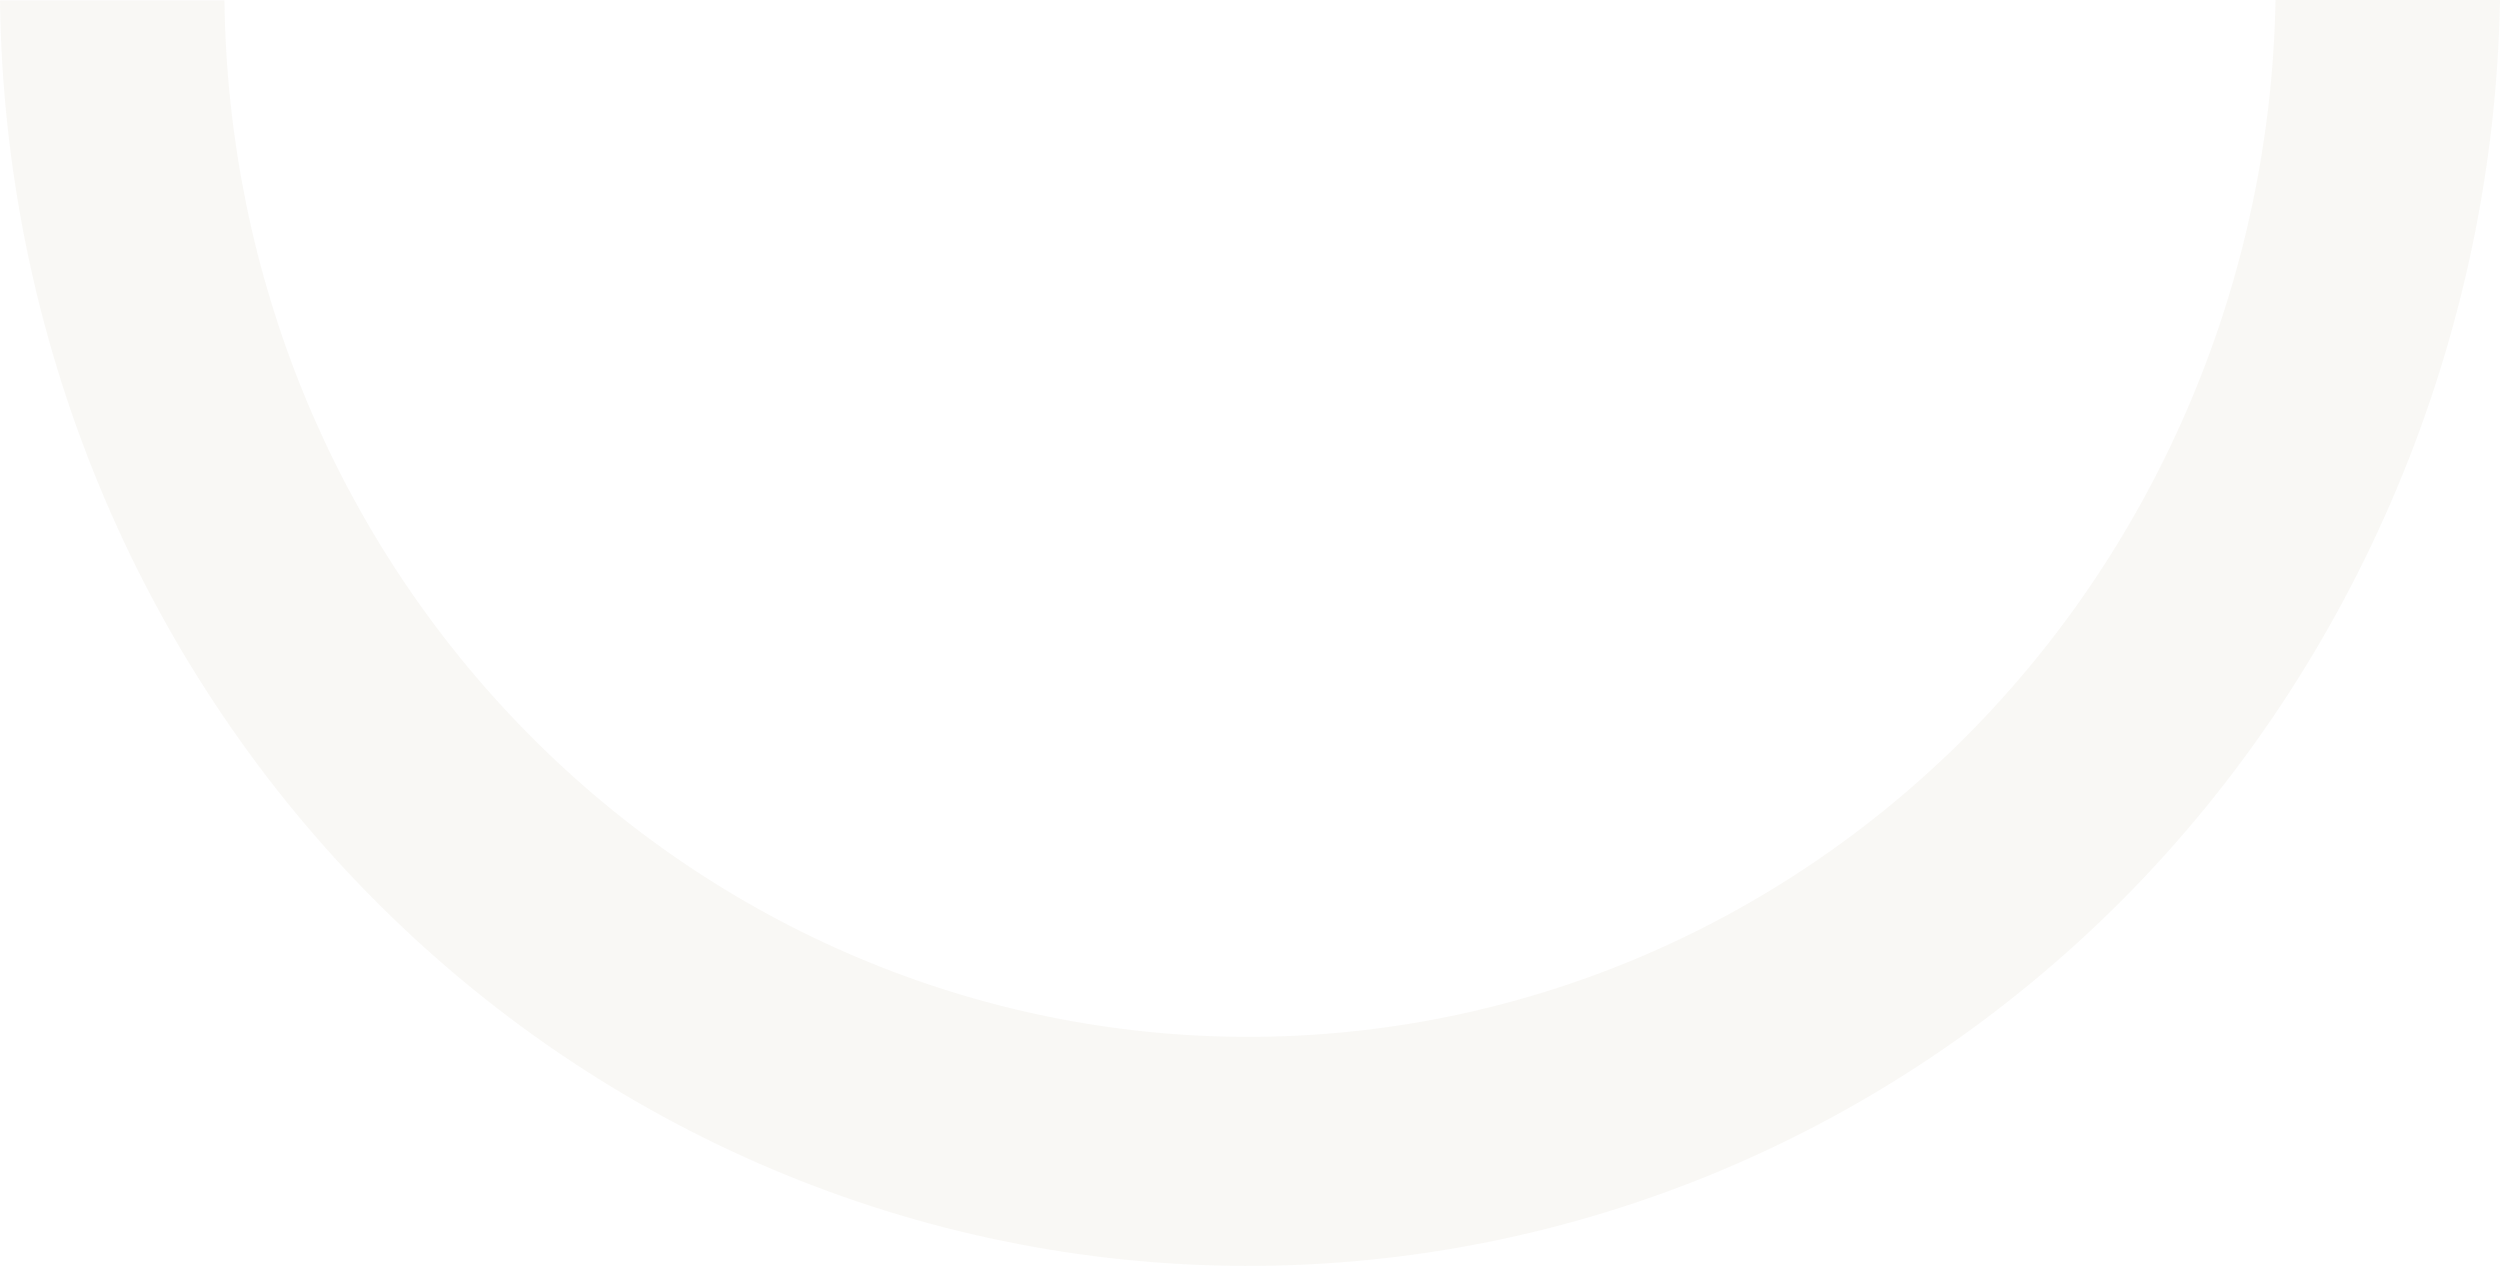 <svg width="245" height="125" viewBox="0 0 245 125" fill="none" xmlns="http://www.w3.org/2000/svg">
<path opacity="0.2" d="M245 0C244.421 32.998 231.051 64.98 208.081 88.093C185.112 111.205 154.216 124.124 122.066 124.059C89.916 123.994 59.093 110.95 36.254 87.745C13.415 64.54 0.393 33.035 0 0.036L21.997 0.036C22.32 27.141 32.886 52.723 51.645 71.783C70.405 90.843 95.722 101.557 122.129 101.611C148.536 101.664 173.913 91.053 192.78 72.069C211.647 53.084 222.525 27.104 223.001 0.001L234 -0L245 0Z" fill="#E2DFCF"/>
</svg>
